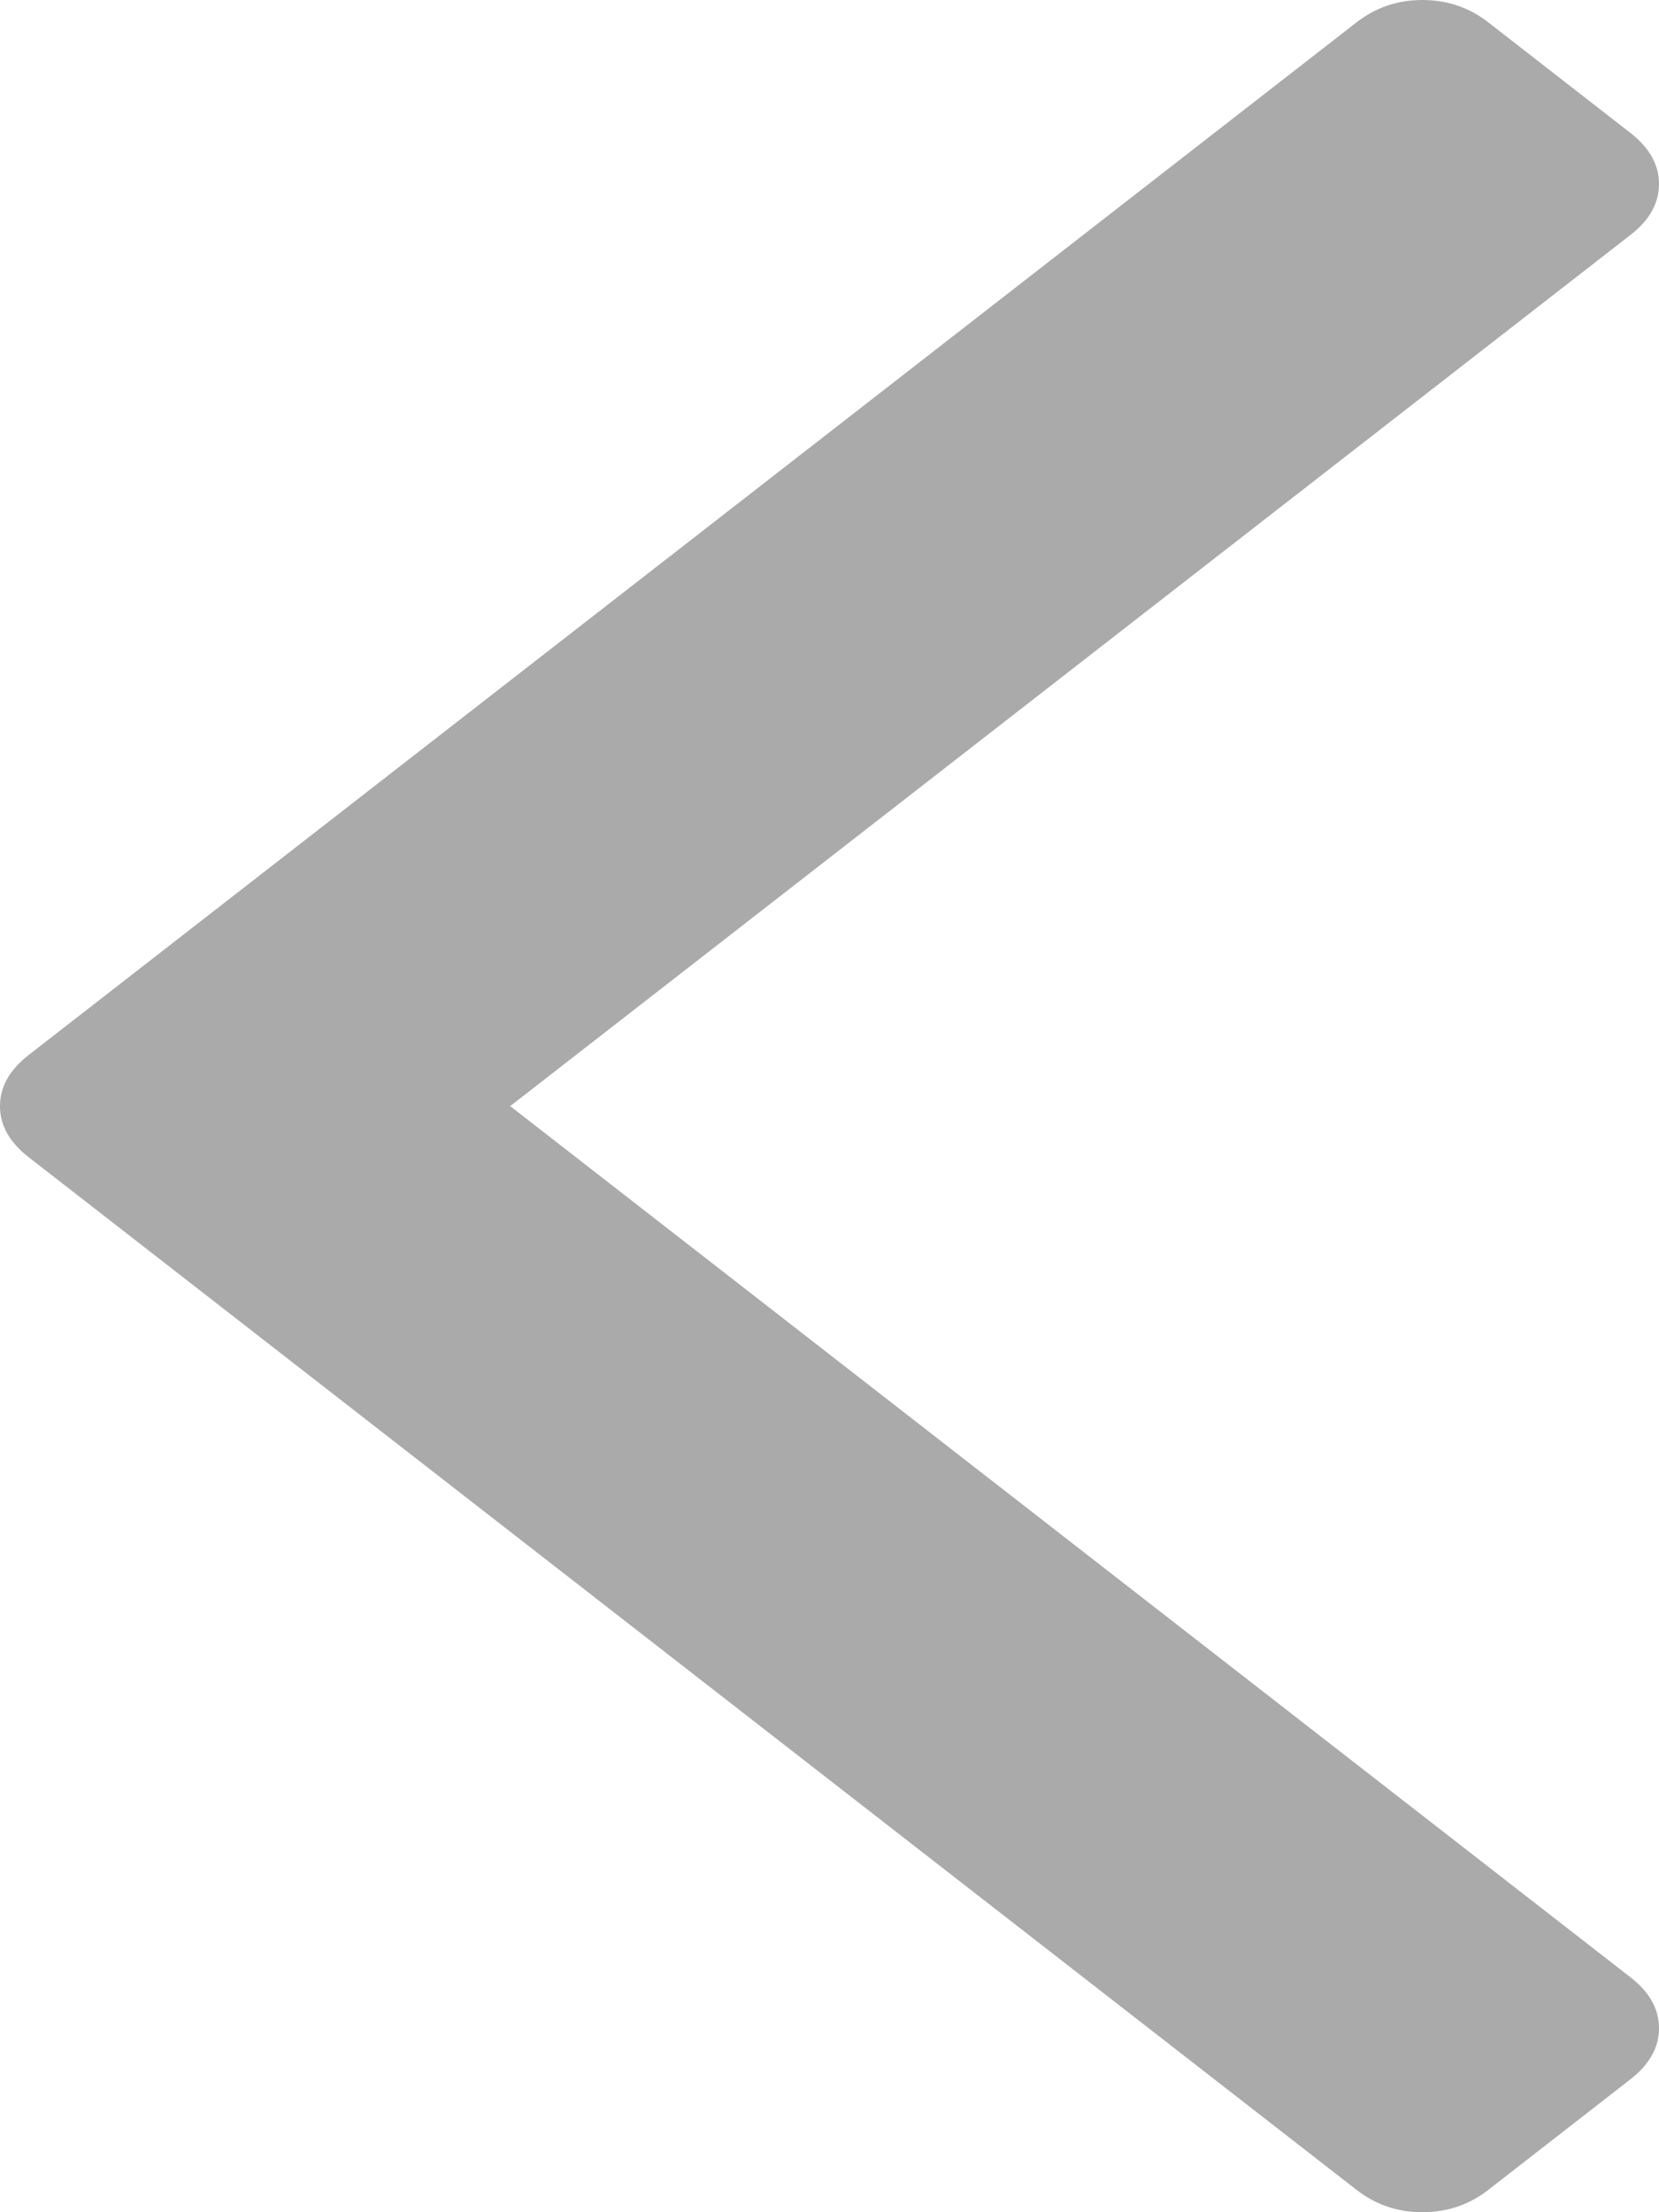 ﻿<?xml version="1.0" encoding="utf-8"?>
<svg version="1.1" xmlns:xlink="http://www.w3.org/1999/xlink" width="15px" height="20px" xmlns="http://www.w3.org/2000/svg">
  <g transform="matrix(1 0 0 1 -131 -90 )">
    <path d="M 14.742 1.202  C 14.914 1.336  15 1.49  15 1.663  C 15 1.837  14.914 1.991  14.742 2.124  L 4.613 10  L 14.742 17.876  C 14.914 18.009  15 18.163  15 18.337  C 15 18.51  14.914 18.664  14.742 18.798  L 13.454 19.8  C 13.282 19.933  13.084 20  12.861 20  C 12.637 20  12.44 19.933  12.268 19.8  L 0.258 10.461  C 0.086 10.327  0 10.174  0 10  C 0 9.826  0.086 9.673  0.258 9.539  L 12.268 0.2  C 12.44 0.067  12.637 0  12.861 0  C 13.084 0  13.282 0.067  13.454 0.2  L 14.742 1.202  Z " fill-rule="nonzero" fill="#aaaaaa" stroke="none" transform="matrix(1 0 0 1 131 90 )" />
  </g>
</svg>